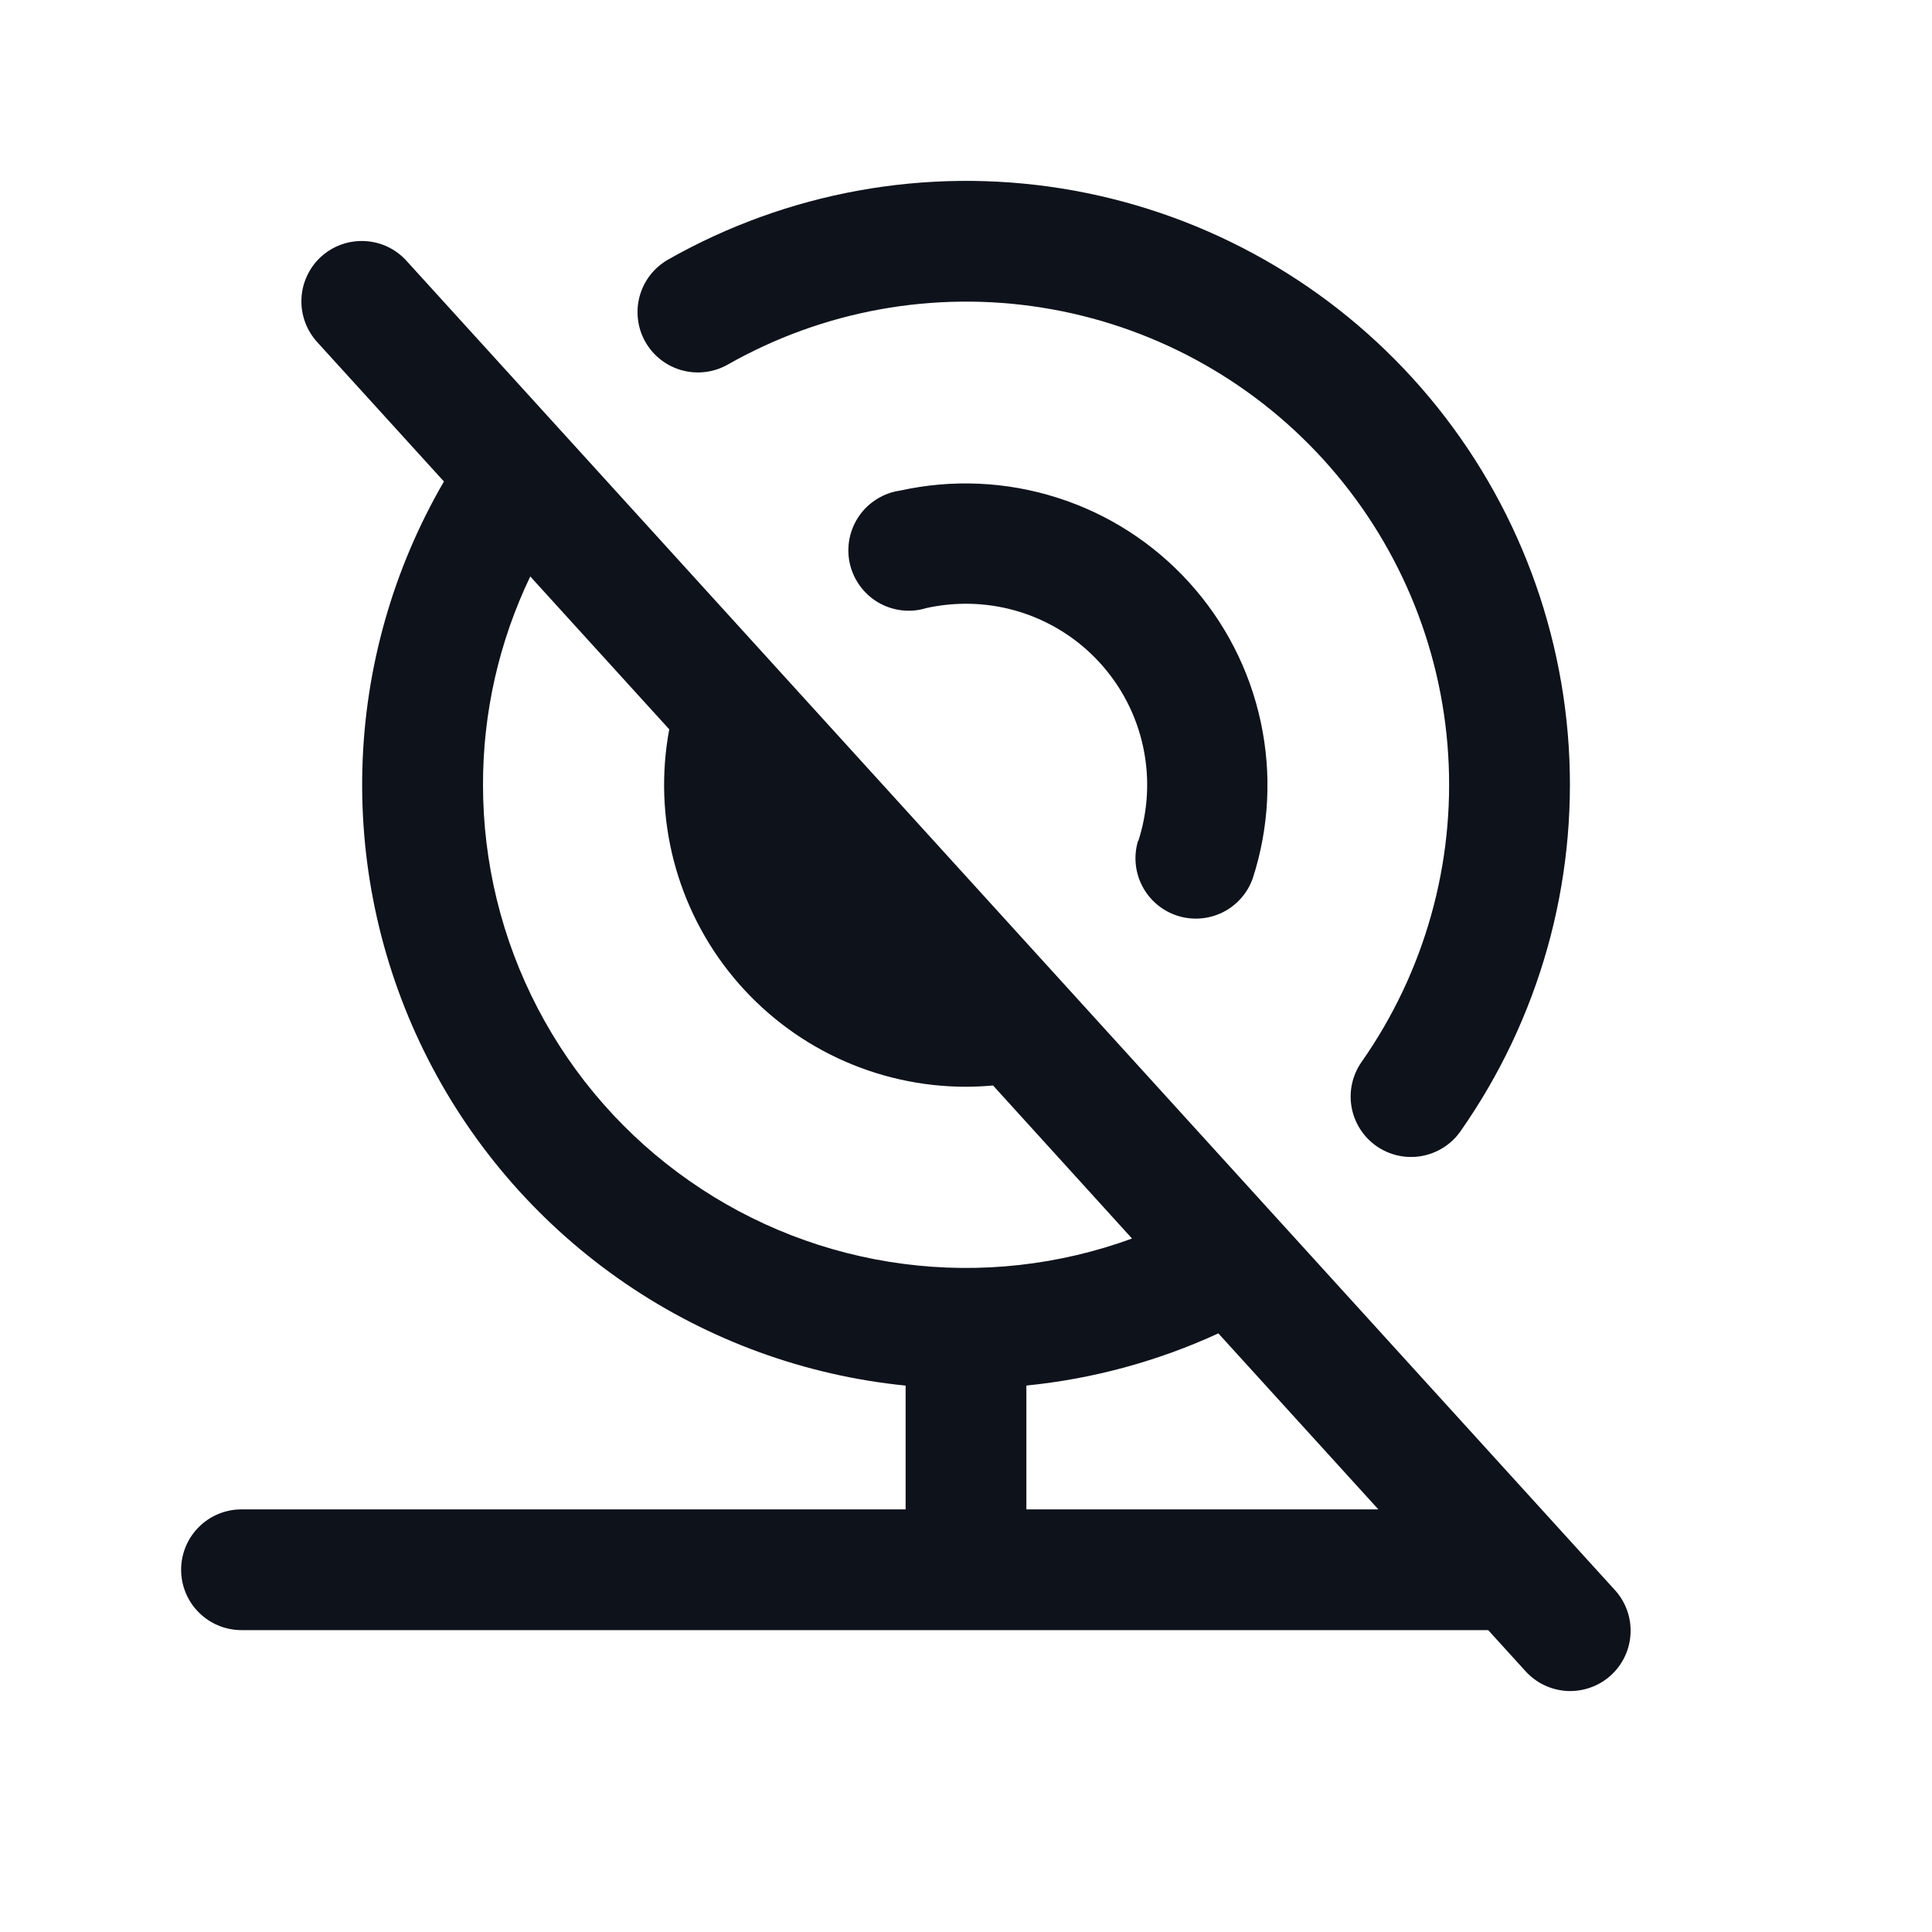 <svg width="32" height="32" viewBox="0 0 32 32" fill="none" xmlns="http://www.w3.org/2000/svg">
<path d="M26.74 26.328L6.74 4.328C6.652 4.229 6.546 4.148 6.426 4.09C6.307 4.033 6.178 4 6.046 3.993C5.914 3.986 5.781 4.005 5.657 4.049C5.532 4.093 5.417 4.162 5.319 4.251C5.221 4.34 5.142 4.448 5.086 4.568C5.03 4.687 4.998 4.817 4.993 4.949C4.987 5.082 5.008 5.214 5.054 5.338C5.1 5.462 5.17 5.576 5.26 5.673L7.353 7.975C6.512 9.422 6.047 11.056 6.002 12.728C5.957 14.401 6.331 16.058 7.092 17.548C7.853 19.038 8.976 20.313 10.357 21.257C11.739 22.201 13.335 22.783 15 22.95V25H4C3.735 25 3.48 25.105 3.293 25.293C3.105 25.48 3 25.735 3 26C3 26.265 3.105 26.52 3.293 26.707C3.48 26.895 3.735 27 4 27H24.649L25.26 27.672C25.348 27.771 25.454 27.852 25.574 27.91C25.693 27.967 25.822 28 25.954 28.008C26.087 28.015 26.219 27.995 26.343 27.951C26.468 27.907 26.583 27.838 26.681 27.749C26.779 27.66 26.858 27.552 26.914 27.433C26.97 27.313 27.002 27.183 27.007 27.051C27.013 26.918 26.992 26.786 26.946 26.662C26.9 26.538 26.83 26.424 26.74 26.328ZM8 13C7.998 11.805 8.266 10.625 8.783 9.548L11.085 12.08C10.95 12.802 10.975 13.545 11.16 14.256C11.345 14.967 11.683 15.629 12.153 16.194C12.622 16.759 13.21 17.214 13.875 17.526C14.54 17.838 15.265 18 16 18C16.15 18 16.299 17.992 16.448 17.979L18.75 20.514C17.541 20.956 16.243 21.101 14.966 20.934C13.69 20.768 12.472 20.296 11.417 19.558C10.362 18.821 9.5 17.84 8.905 16.698C8.31 15.556 8 14.287 8 13ZM17 25V22.949C18.101 22.839 19.175 22.547 20.18 22.085L22.83 25H17ZM10.69 5.664C10.625 5.55 10.583 5.424 10.567 5.293C10.551 5.163 10.56 5.031 10.595 4.904C10.63 4.778 10.689 4.659 10.77 4.555C10.851 4.452 10.951 4.365 11.065 4.3C13.04 3.179 15.337 2.763 17.579 3.121C19.821 3.479 21.875 4.589 23.402 6.269C24.929 7.949 25.839 10.099 25.983 12.365C26.126 14.631 25.494 16.878 24.19 18.738C24.038 18.955 23.805 19.102 23.544 19.148C23.283 19.194 23.014 19.134 22.797 18.982C22.58 18.83 22.432 18.597 22.386 18.336C22.34 18.075 22.4 17.806 22.552 17.589C23.595 16.102 24.101 14.304 23.986 12.491C23.872 10.678 23.144 8.958 21.922 7.614C20.7 6.27 19.057 5.382 17.264 5.096C15.47 4.809 13.632 5.142 12.053 6.039C11.822 6.17 11.549 6.203 11.294 6.133C11.038 6.063 10.821 5.894 10.69 5.664ZM18.854 13.929C19 13.478 19.038 13 18.964 12.532C18.89 12.064 18.707 11.62 18.428 11.237C18.15 10.854 17.785 10.542 17.363 10.327C16.941 10.112 16.474 10 16 10C15.78 10 15.56 10.024 15.345 10.071C15.213 10.112 15.074 10.125 14.937 10.109C14.8 10.093 14.668 10.049 14.548 9.98C14.429 9.91 14.326 9.817 14.244 9.705C14.163 9.594 14.105 9.467 14.075 9.332C14.045 9.198 14.044 9.058 14.07 8.923C14.097 8.787 14.151 8.659 14.23 8.545C14.308 8.432 14.41 8.336 14.527 8.264C14.645 8.191 14.776 8.144 14.912 8.125C15.773 7.935 16.668 7.975 17.507 8.242C18.347 8.508 19.101 8.992 19.693 9.644C20.286 10.296 20.696 11.092 20.881 11.954C21.067 12.815 21.021 13.71 20.75 14.547C20.663 14.794 20.484 14.996 20.25 15.112C20.016 15.227 19.746 15.247 19.497 15.166C19.249 15.085 19.043 14.911 18.921 14.679C18.8 14.448 18.774 14.179 18.849 13.929H18.854Z" fill="#0E121B"/>
</svg>
